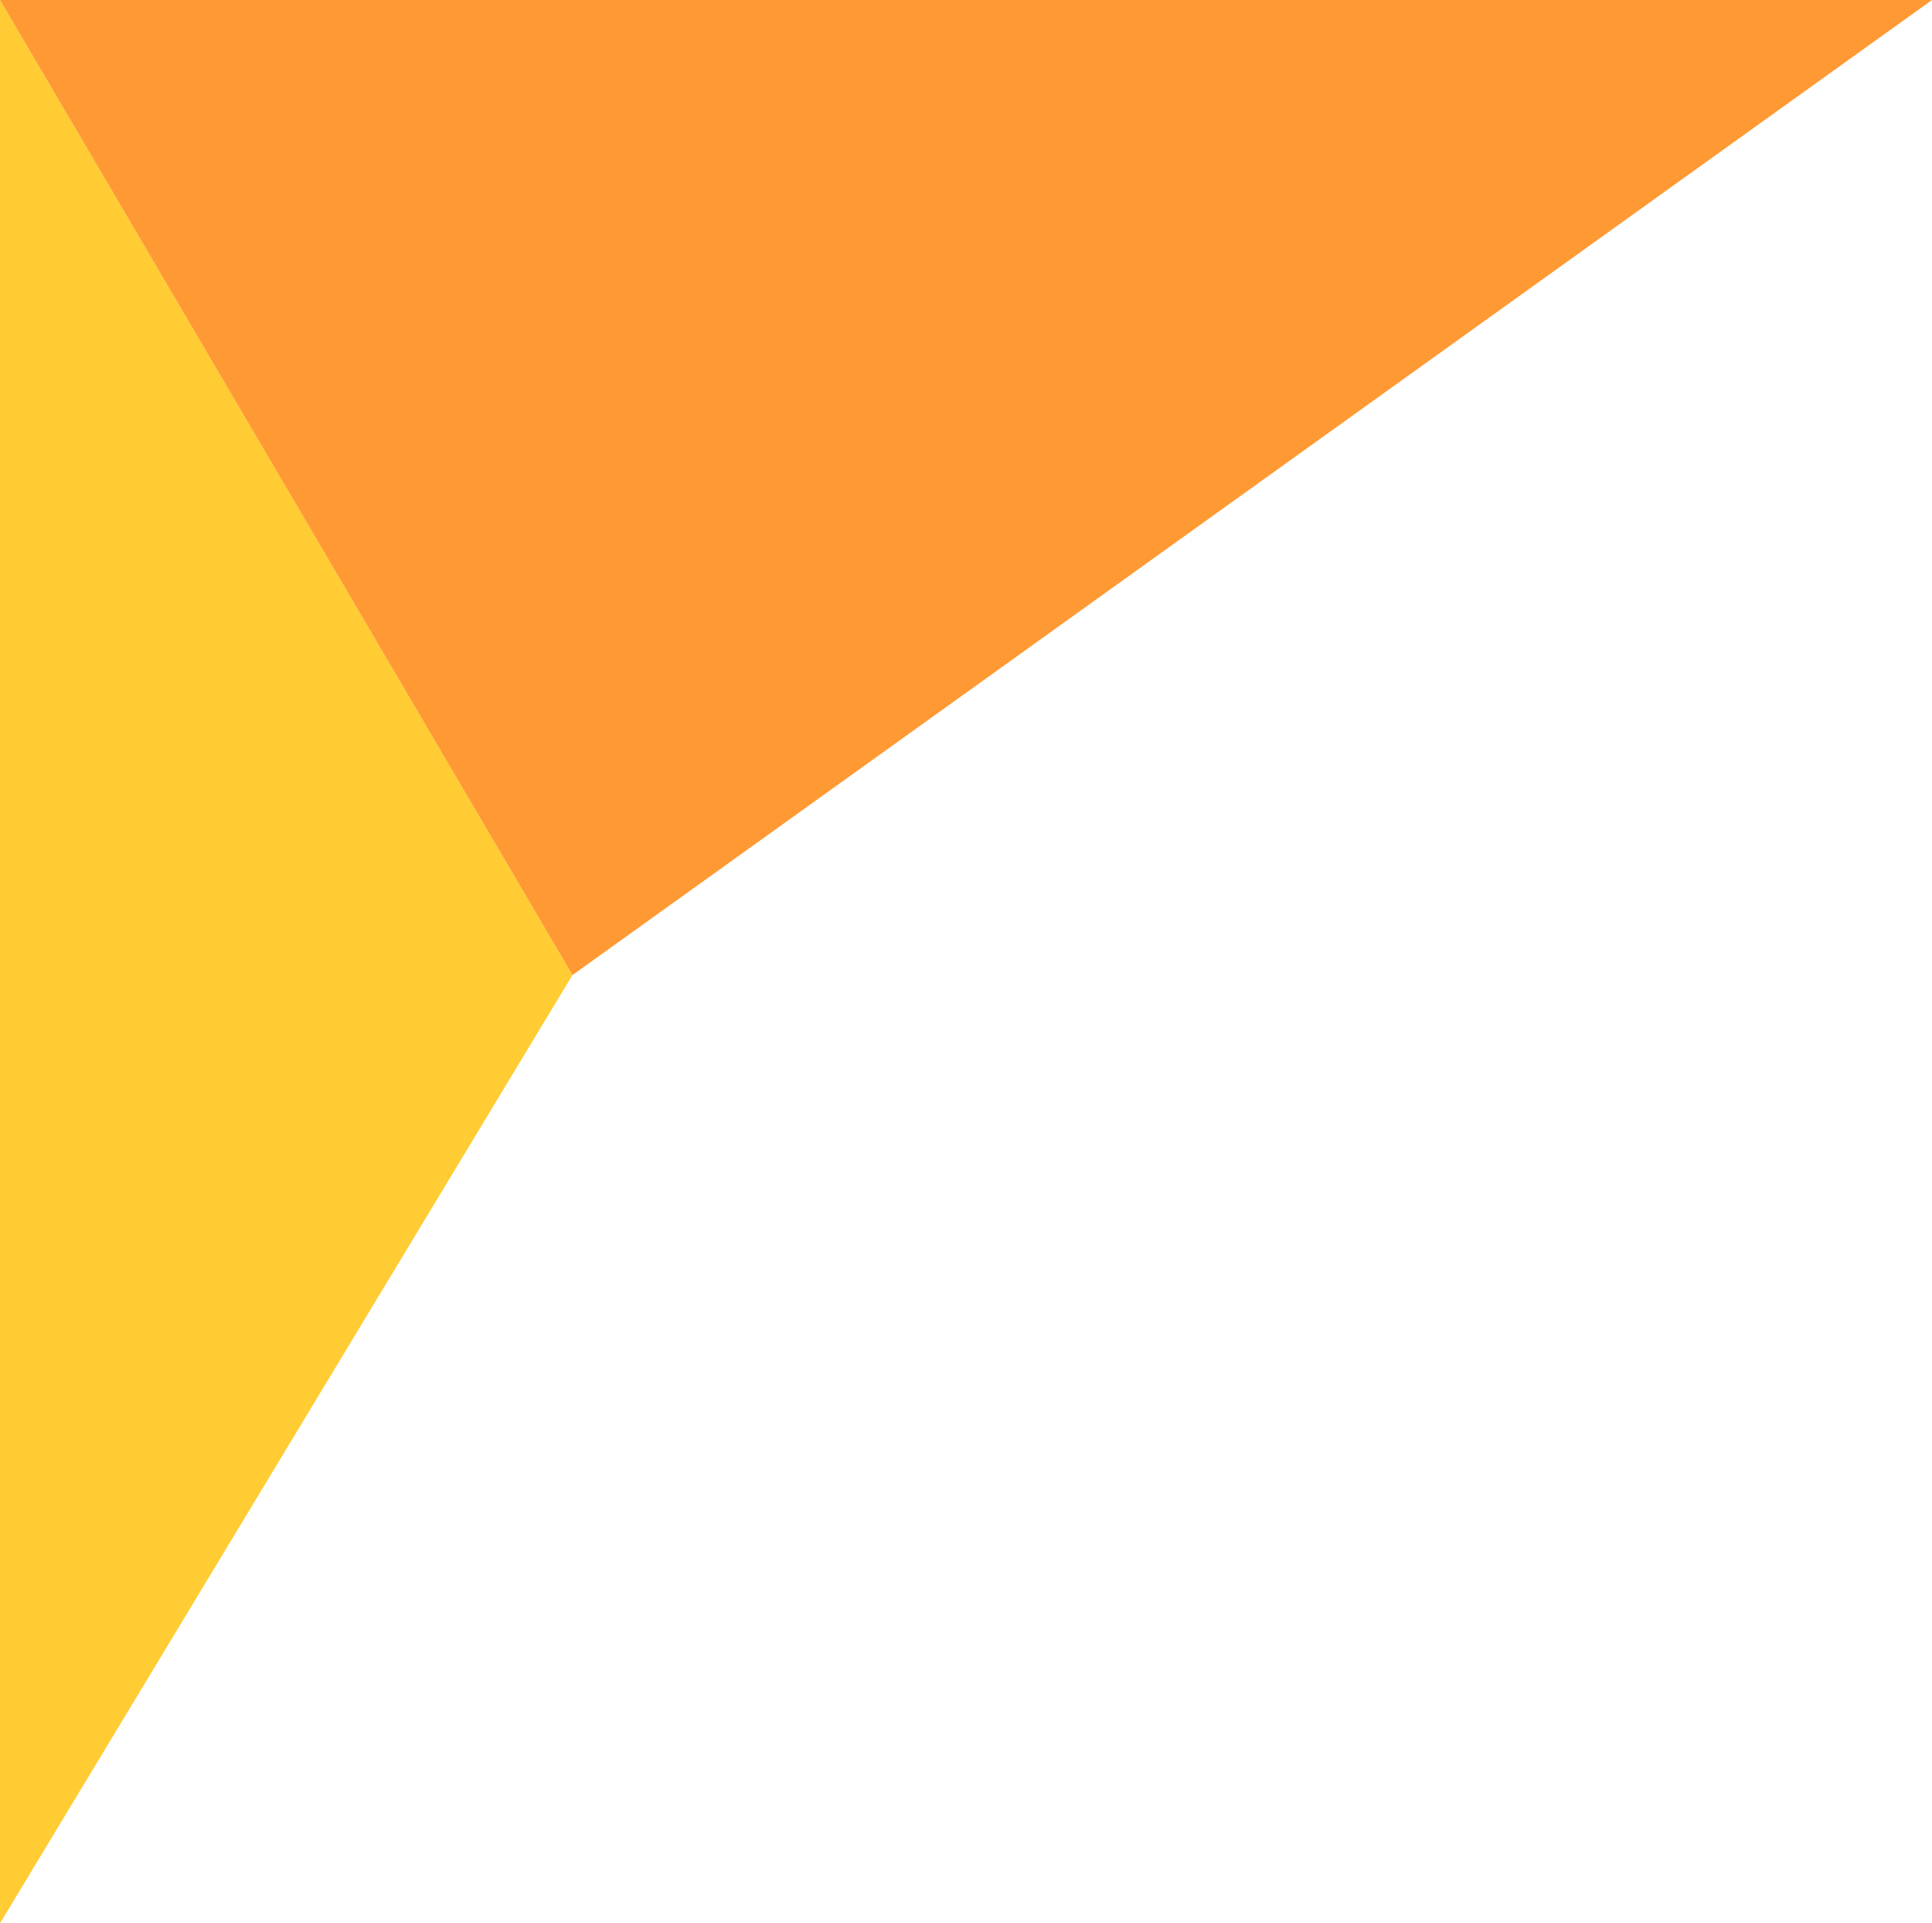 <svg id="Layer_2" data-name="Layer 2" xmlns="http://www.w3.org/2000/svg" viewBox="0 0 216 215"><defs><style>.cls-1{fill:#fc3;}.cls-2{fill:#f93;}</style></defs><title>section_4_top_left</title><polygon class="cls-1" points="0 0 64 109 0 215 0 0"/><polygon class="cls-2" points="0 0 216 0 64 109 0 0"/></svg>